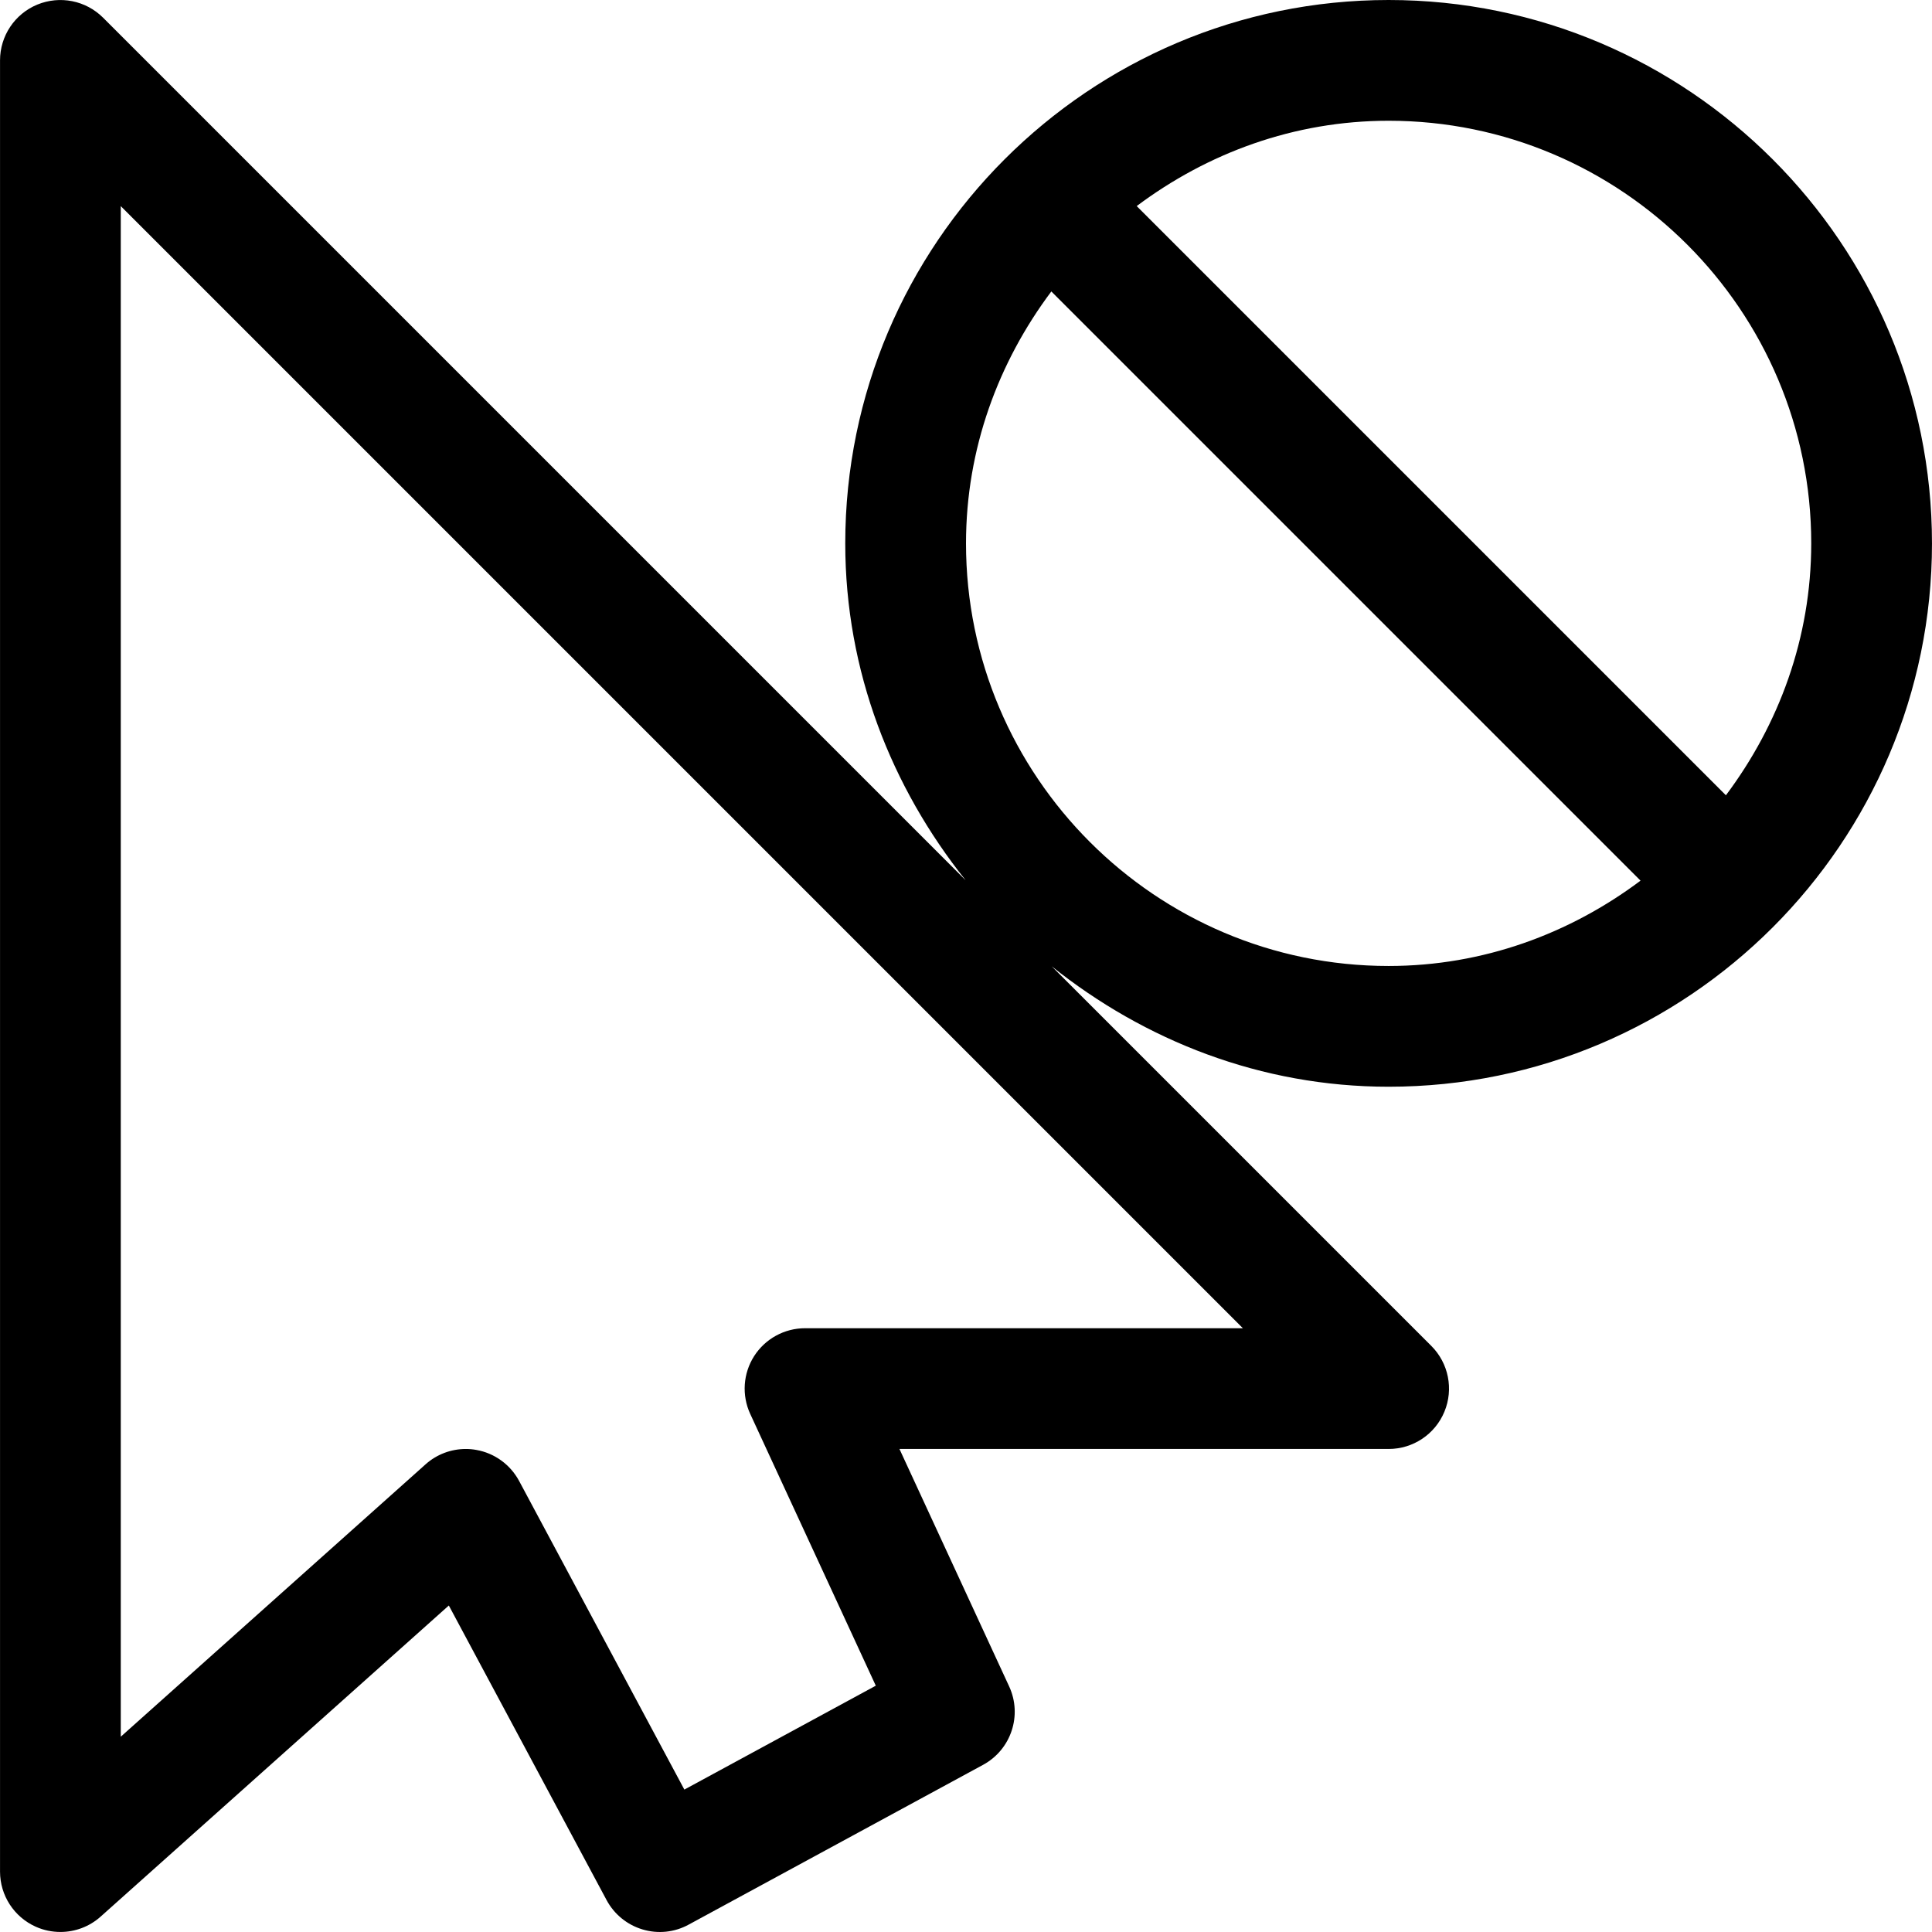 <svg id="Capa_1" enable-background="new 0 0 320.947 320.947" height="512" viewBox="0 0 320.947 320.947" width="512" xmlns="http://www.w3.org/2000/svg"><path d="m320.944 90.265c0-49.775-40.49-90.265-90.264-90.265s-90.265 40.49-90.265 90.265c0 21.244 7.681 40.536 20.007 55.972l-143.298-143.299c-2.87-2.86-7.169-3.722-10.93-2.174-3.751 1.548-6.19 5.211-6.19 9.265v300.882c0 3.957 2.321 7.542 5.935 9.158 1.312.588 2.703.872 4.094.872 2.419 0 4.809-.872 6.68-2.547l57.845-51.685 26.21 48.942c1.263 2.351 3.408 4.104 5.965 4.868 2.556.774 5.309.49 7.659-.793l48.923-26.552c4.652-2.527 6.543-8.217 4.329-13.017l-18.227-39.452h81.264c4.055 0 7.718-2.439 9.265-6.19 1.557-3.751.695-8.061-2.174-10.93l-63.063-63.063c15.436 12.326 34.728 20.007 55.972 20.007 49.774 0 90.263-40.49 90.263-90.264zm-187.209 130.382c-3.418 0-6.601 1.743-8.453 4.623-1.841 2.889-2.086 6.503-.656 9.608l20.862 45.152-31.802 17.258-27.463-51.293c-1.459-2.703-4.074-4.603-7.101-5.132-.578-.108-1.166-.157-1.743-.157-2.449 0-4.829.891-6.68 2.547l-50.637 45.25v-254.262l186.406 186.406zm167.15-130.382c0 15.737-5.394 30.127-14.175 41.849l-97.88-97.88c11.721-8.781 26.112-14.175 41.849-14.175 38.708 0 70.206 31.498 70.206 70.206zm-140.411 0c0-15.737 5.394-30.127 14.175-41.849l97.88 97.88c-11.721 8.781-26.112 14.175-41.849 14.175-38.708 0-70.206-31.499-70.206-70.206z"/></svg>